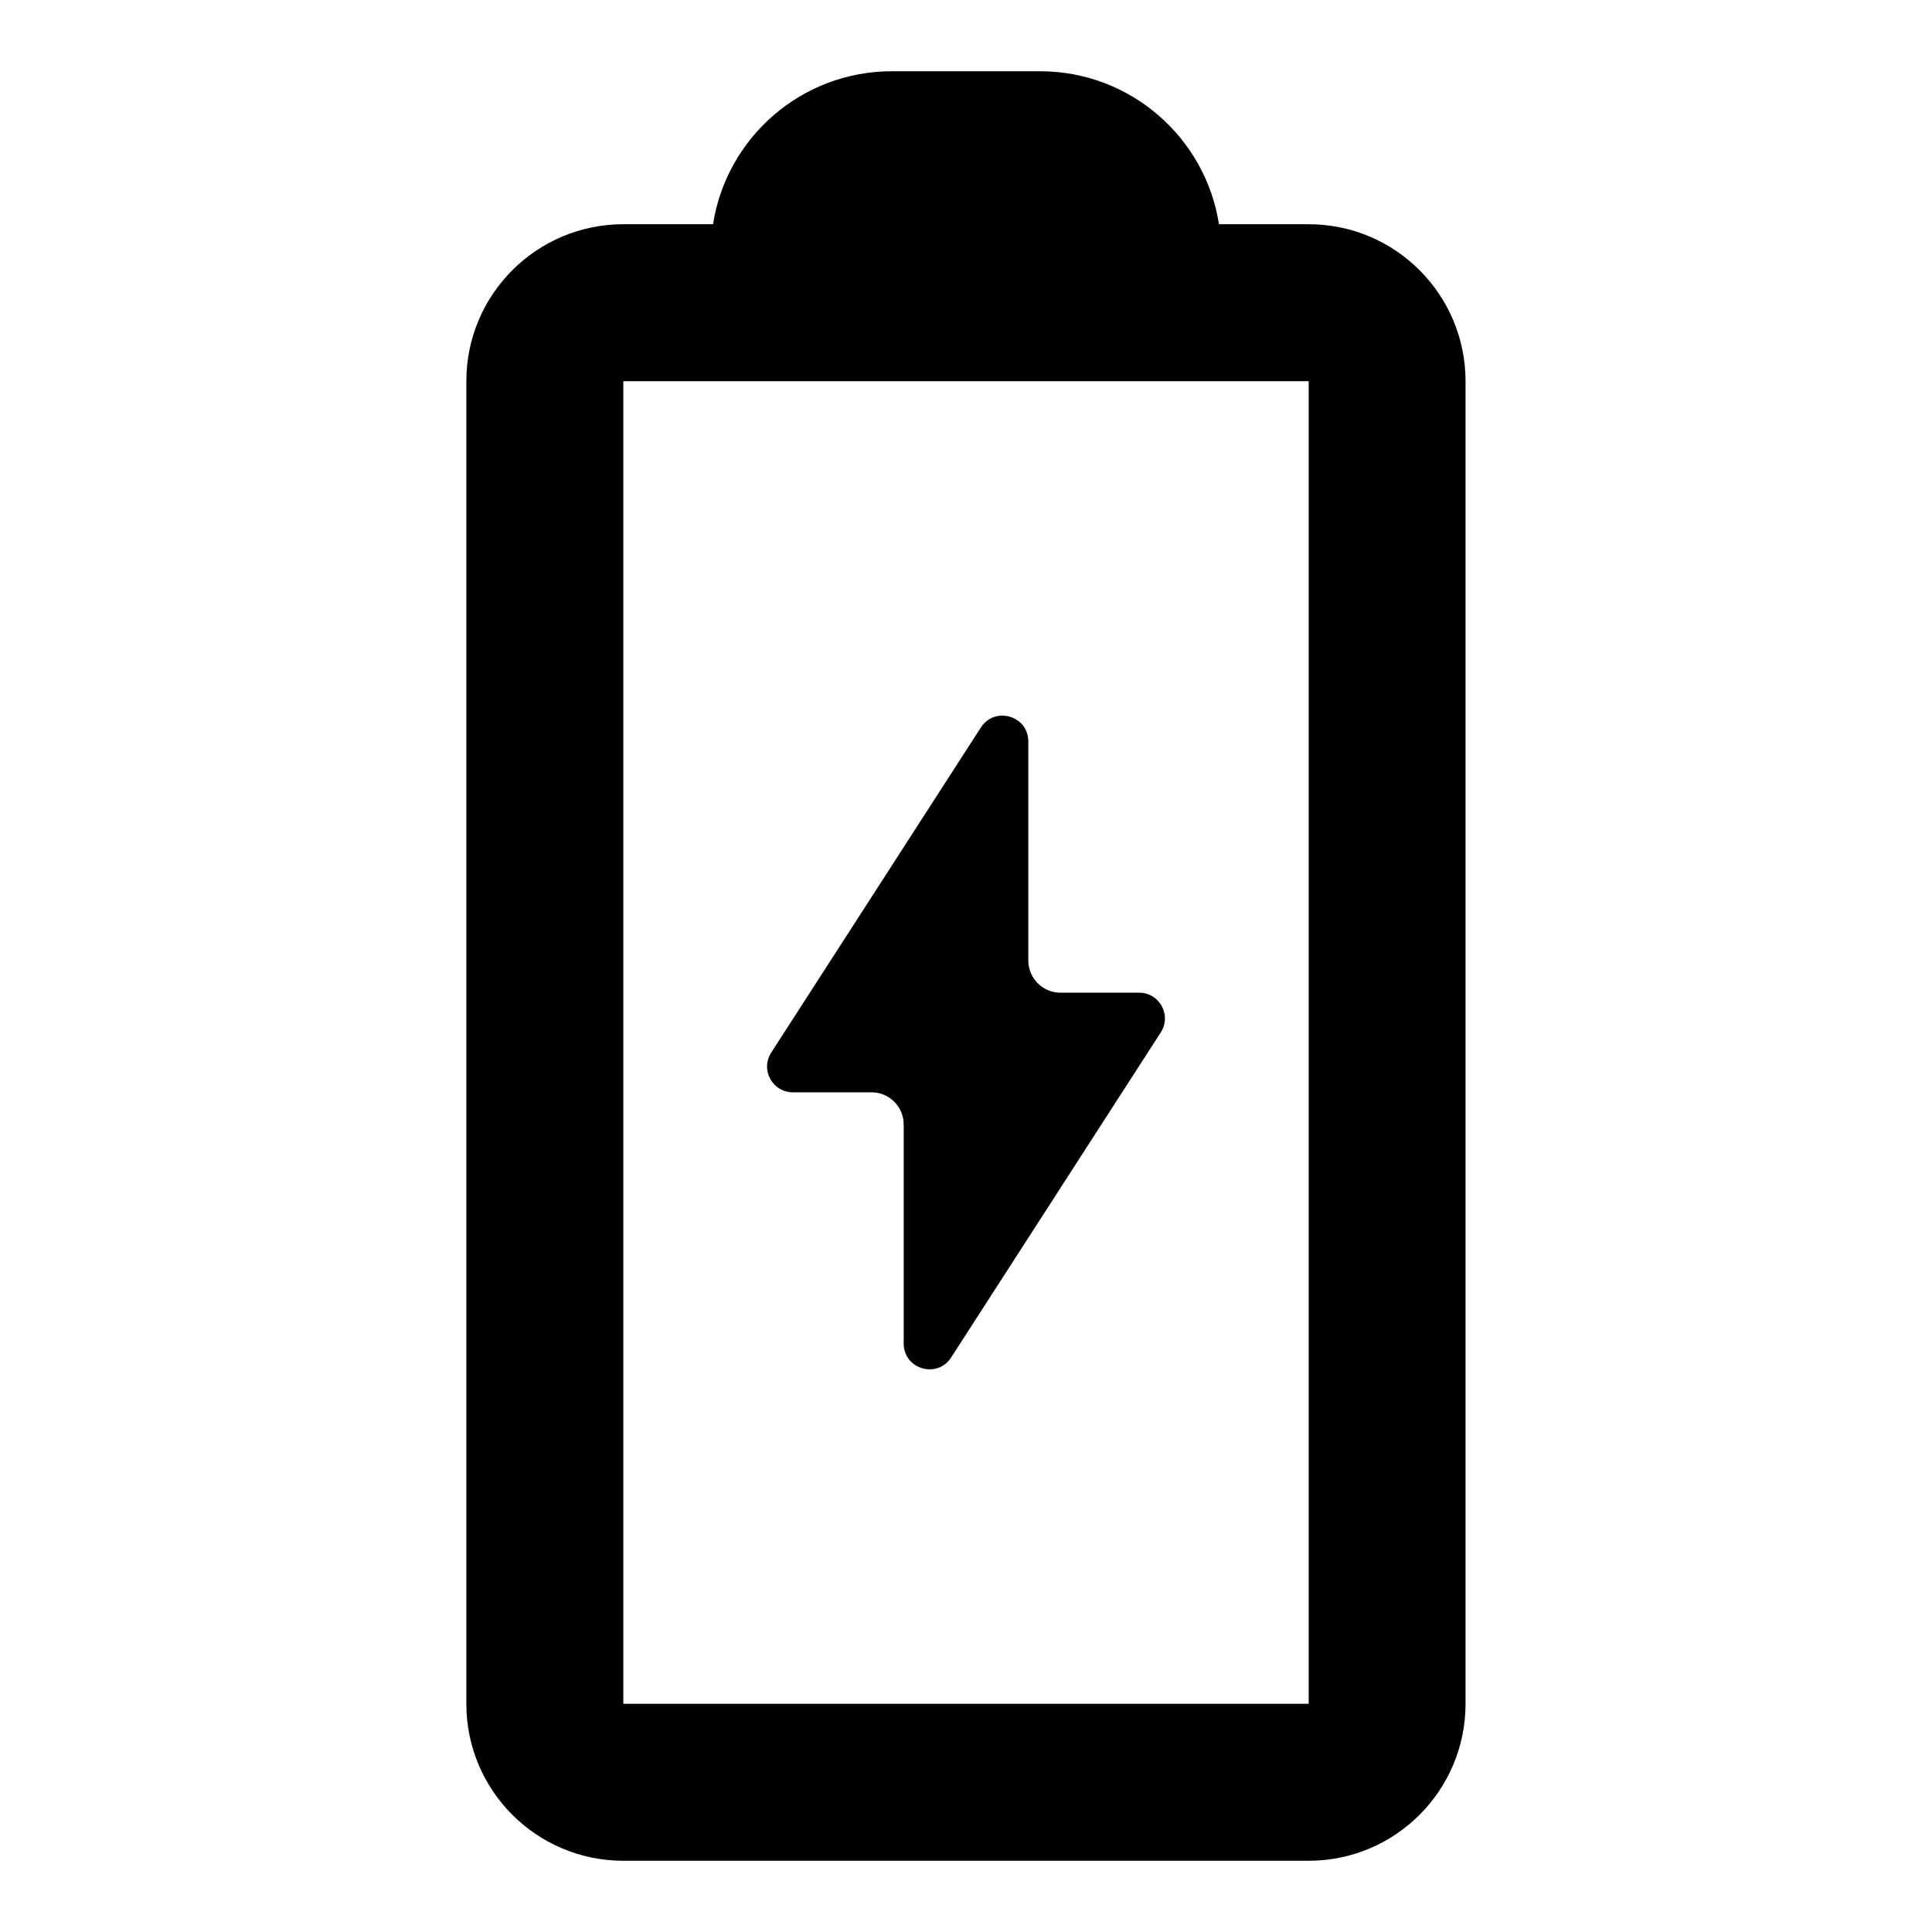 <svg width="16" height="16" viewBox="0 0 16 16" fill="none" xmlns="http://www.w3.org/2000/svg">
<path d="M6.387 8.717L8.123 6.025C8.238 5.846 8.516 5.927 8.516 6.14L8.516 7.954C8.516 8.101 8.635 8.221 8.782 8.221H9.434C9.603 8.221 9.705 8.408 9.613 8.55L7.877 11.242C7.762 11.421 7.484 11.339 7.484 11.127V9.313C7.484 9.166 7.365 9.046 7.218 9.046H6.566C6.397 9.046 6.295 8.859 6.387 8.717Z" fill="black"/>
<path fill-rule="evenodd" clip-rule="evenodd" d="M5.162 15.41C4.444 15.41 3.862 14.828 3.862 14.11L3.862 3.157C3.862 2.439 4.444 1.857 5.162 1.857H5.905C6.017 1.139 6.637 0.59 7.387 0.59L8.613 0.59C9.362 0.59 9.983 1.139 10.095 1.857H10.838C11.555 1.857 12.137 2.439 12.137 3.157L12.137 14.11C12.137 14.828 11.555 15.41 10.838 15.41H5.162ZM5.162 14.11H10.838L10.838 3.157L5.162 3.157L5.162 14.11Z" fill="black"/>
</svg>

